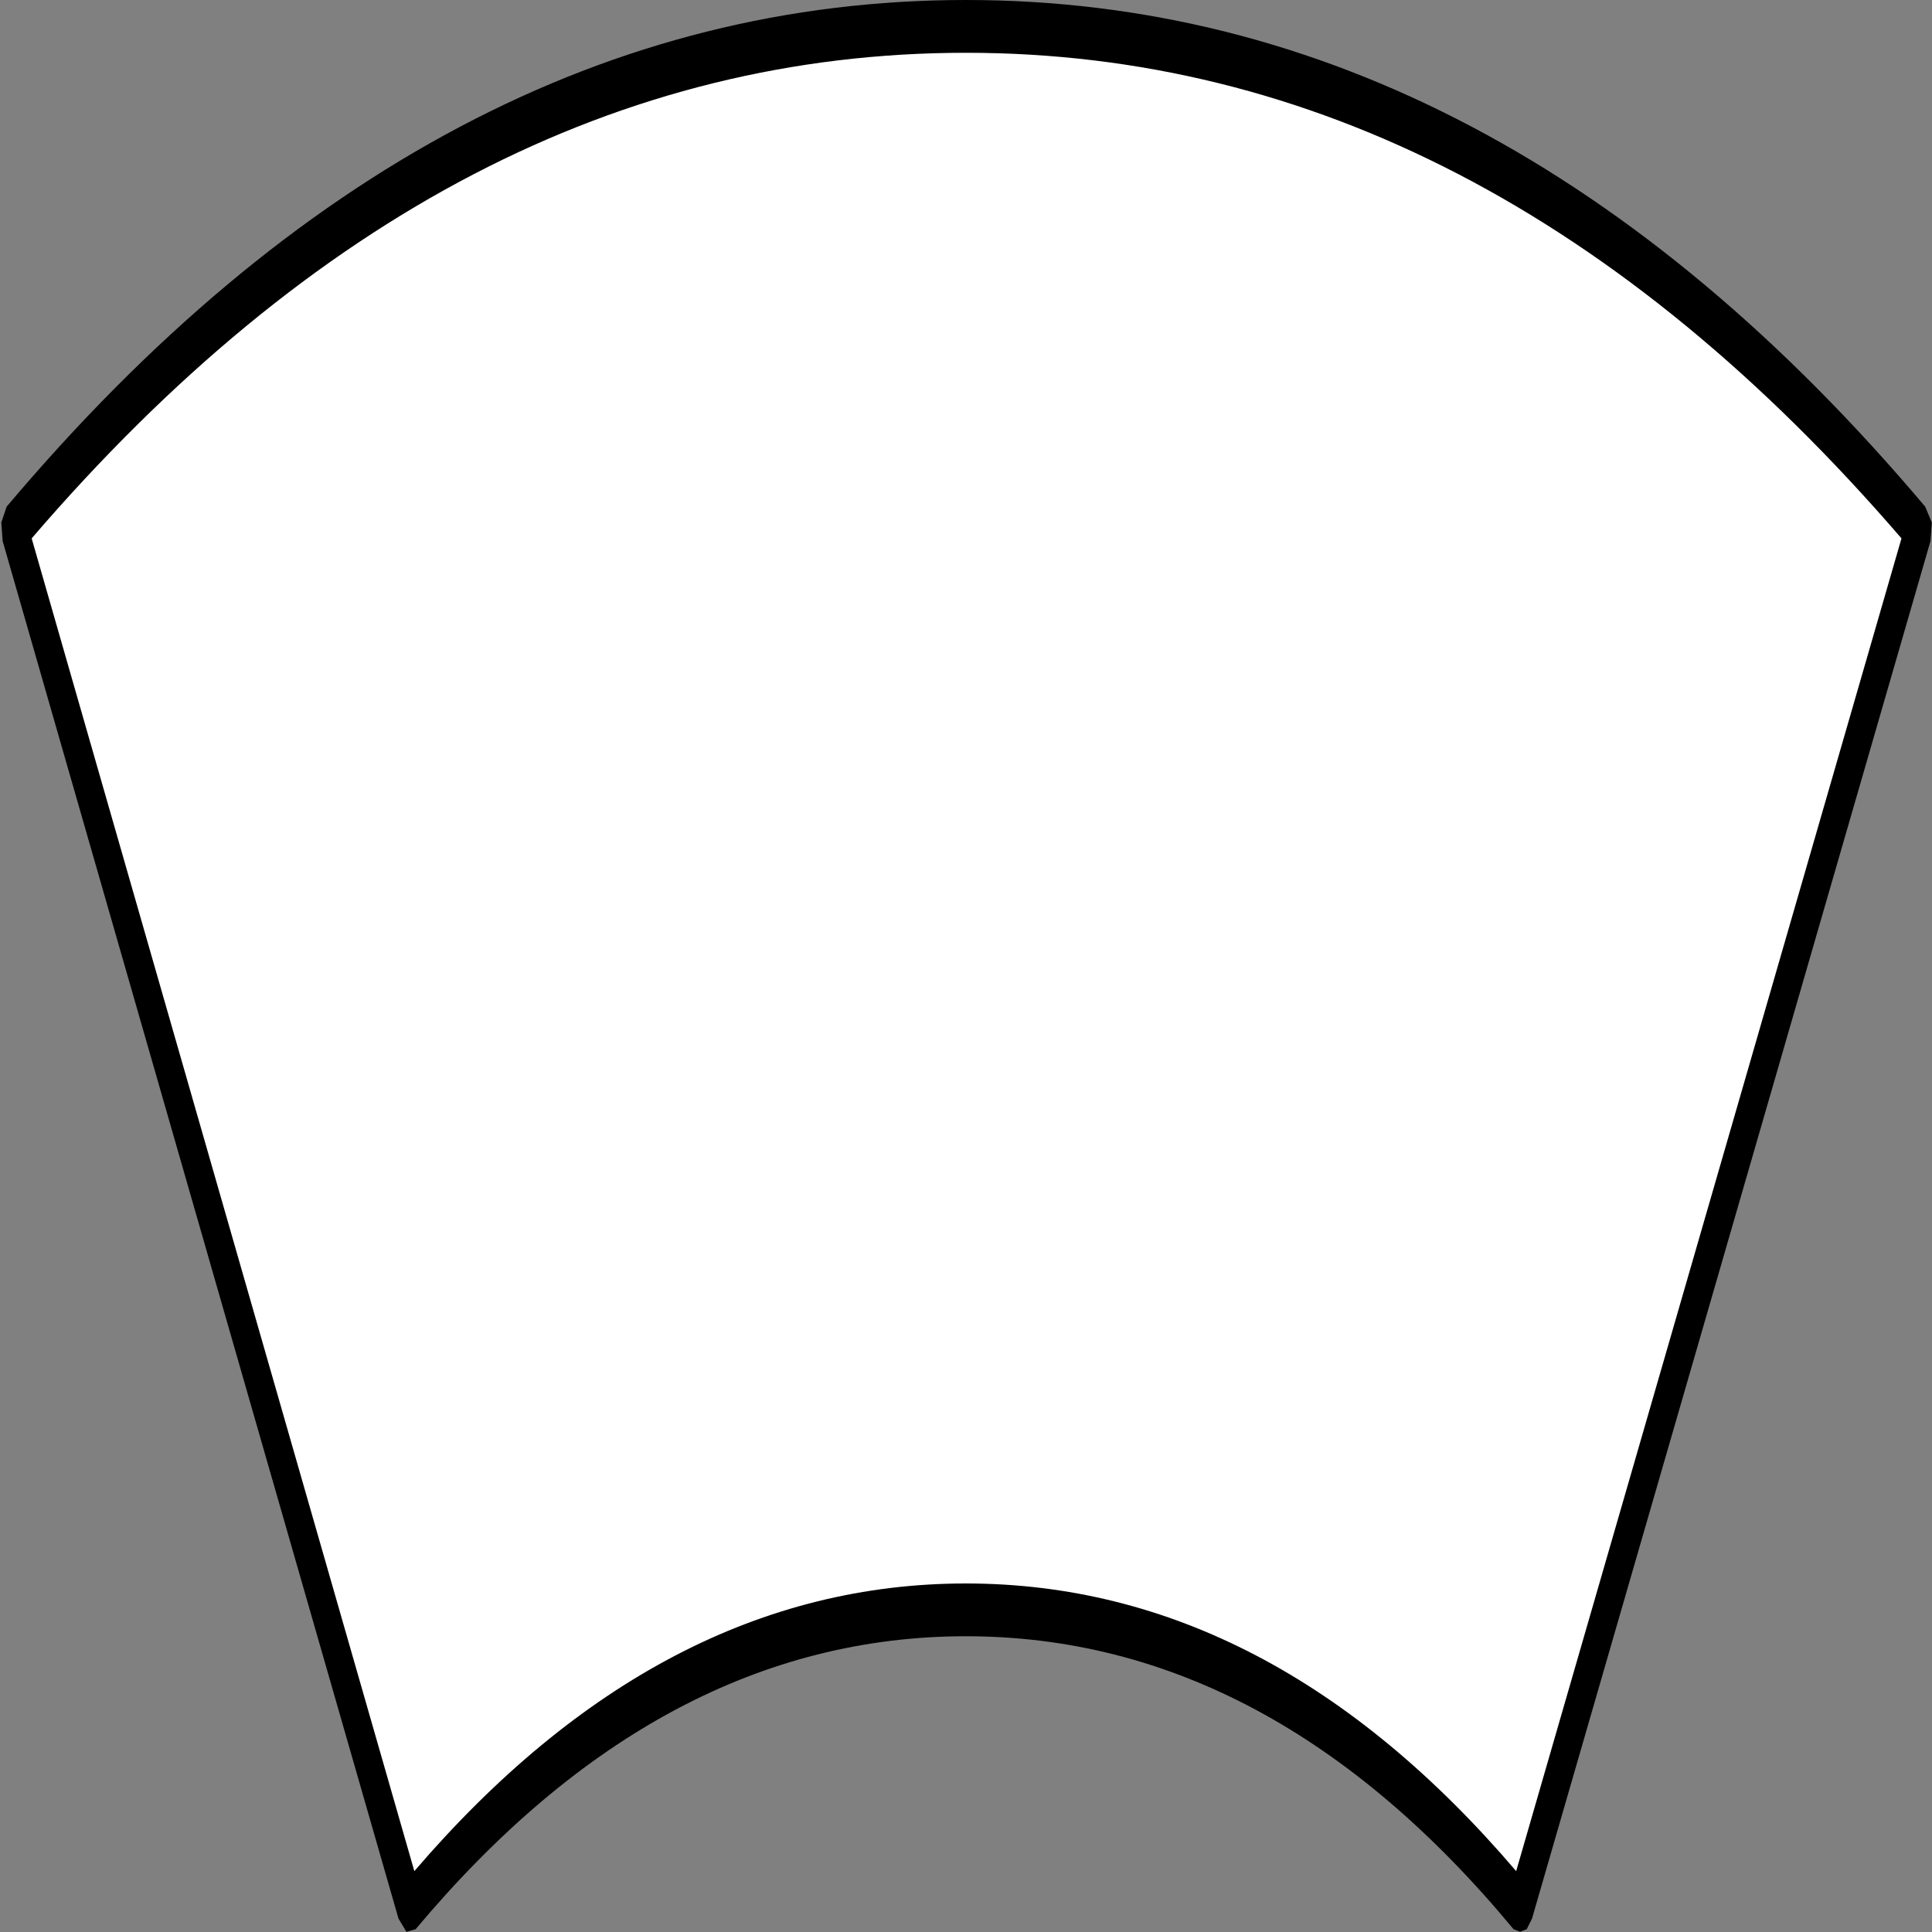 ﻿<?xml version="1.0" encoding="UTF-8" standalone="no"?>
<svg xmlns:xlink="http://www.w3.org/1999/xlink" height="100%" width="100%" xmlns="http://www.w3.org/2000/svg" preserveAspectRatio="none" viewBox="0 0 100 100">
  <rect x="0" y="0" width="100" height="100" fill="#808080" stroke="none"/>
  <defs>
    <g id="sprite0" transform="matrix(1.0, 0.0, 0.0, 1.0, 36.1, 17.8)">
      <use height="35.6" transform="matrix(1.0, 0.0, 0.0, 1.0, -36.1, -17.8)" width="72.2" xlink:href="#shape0" />
    </g>
    <g id="shape0" transform="matrix(1.0, 0.0, 0.0, 1.0, 36.1, 17.8)">
      <path d="M0.0 -17.8 Q20.0 -17.8 36.1 -8.3 L21.0 17.8 Q11.7 12.2 0.0 12.2 -11.7 12.2 -21.1 17.8 L-36.1 -8.3 Q-20.0 -17.8 0.0 -17.8" fill="#ffffff" fill-rule="evenodd" stroke="none" class="fill" />
    </g>
    <g id="sprite1" transform="matrix(1.0, 0.0, 0.0, 1.0, 36.6, 18.3)">
      <use height="36.6" transform="matrix(1.0, 0.0, 0.0, 1.0, -36.6, -18.3)" width="73.2" xlink:href="#shape1" />
    </g>
    <g id="shape1" transform="matrix(1.0, 0.0, 0.0, 1.0, 36.6, 18.3)">
      <path d="M35.45 -8.1 Q19.6 -17.3 0.0 -17.3 -19.6 -17.3 -35.4 -8.1 L-20.9 17.15 Q-11.55 11.7 0.0 11.7 11.55 11.7 20.85 17.15 L35.45 -8.1 M36.35 -8.7 L36.6 -8.4 36.55 -8.05 21.45 18.05 21.25 18.25 21.0 18.3 20.75 18.25 Q11.55 12.7 0.0 12.7 -11.55 12.7 -20.85 18.25 L-21.2 18.3 -21.5 18.05 -36.5 -8.05 -36.55 -8.4 -36.35 -8.7 Q-20.15 -18.3 0.0 -18.3 20.15 -18.3 36.35 -8.7" fill="#000000" fill-rule="evenodd" stroke="none" class="line" />
    </g>
  </defs>
  <g transform="matrix(1.0, 0.0, 0.0, 1.0, 0.0, 0.0)">
    <use height="35.6" id="fill" transform="matrix(1.366, 0.0, 0.0, 2.732, 0.683, 1.366)" width="72.2" xlink:href="#sprite0" />
    <use height="36.6" id="line" transform="matrix(1.366, 0.0, 0.0, 2.732, 0.0, 0.0)" width="73.2" xlink:href="#sprite1" />
  </g>
</svg>